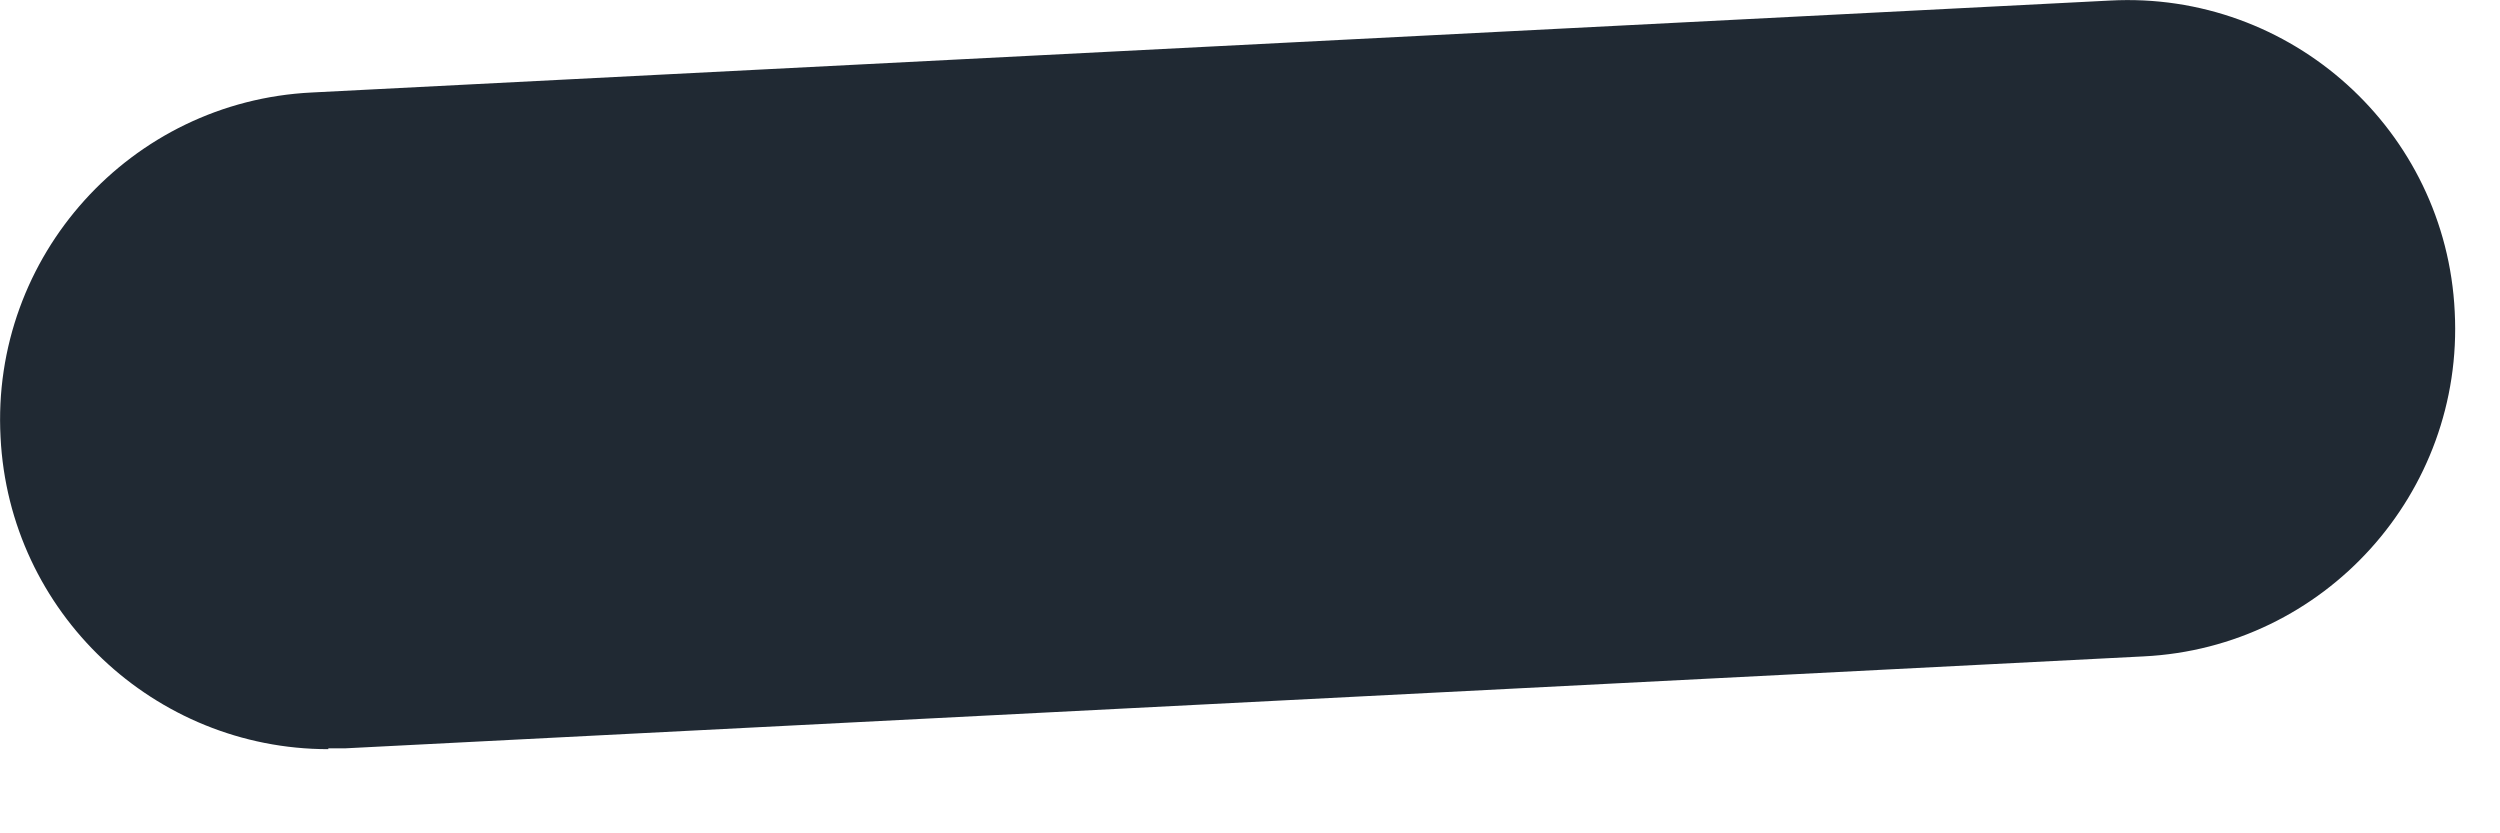 <svg preserveAspectRatio="none" width="100%" height="100%" overflow="visible" style="display: block;" viewBox="0 0 9 3" fill="none" xmlns="http://www.w3.org/2000/svg">
<path id="Vector" d="M1.182 2.697C0.556 2.697 0.033 2.205 0.002 1.574C-0.033 0.922 0.47 0.365 1.122 0.333L7.596 0.002C8.248 -0.033 8.806 0.47 8.837 1.122C8.871 1.774 8.369 2.331 7.717 2.363L1.243 2.694C1.222 2.694 1.201 2.694 1.182 2.694V2.697Z" fill="#202933"/>
</svg>
